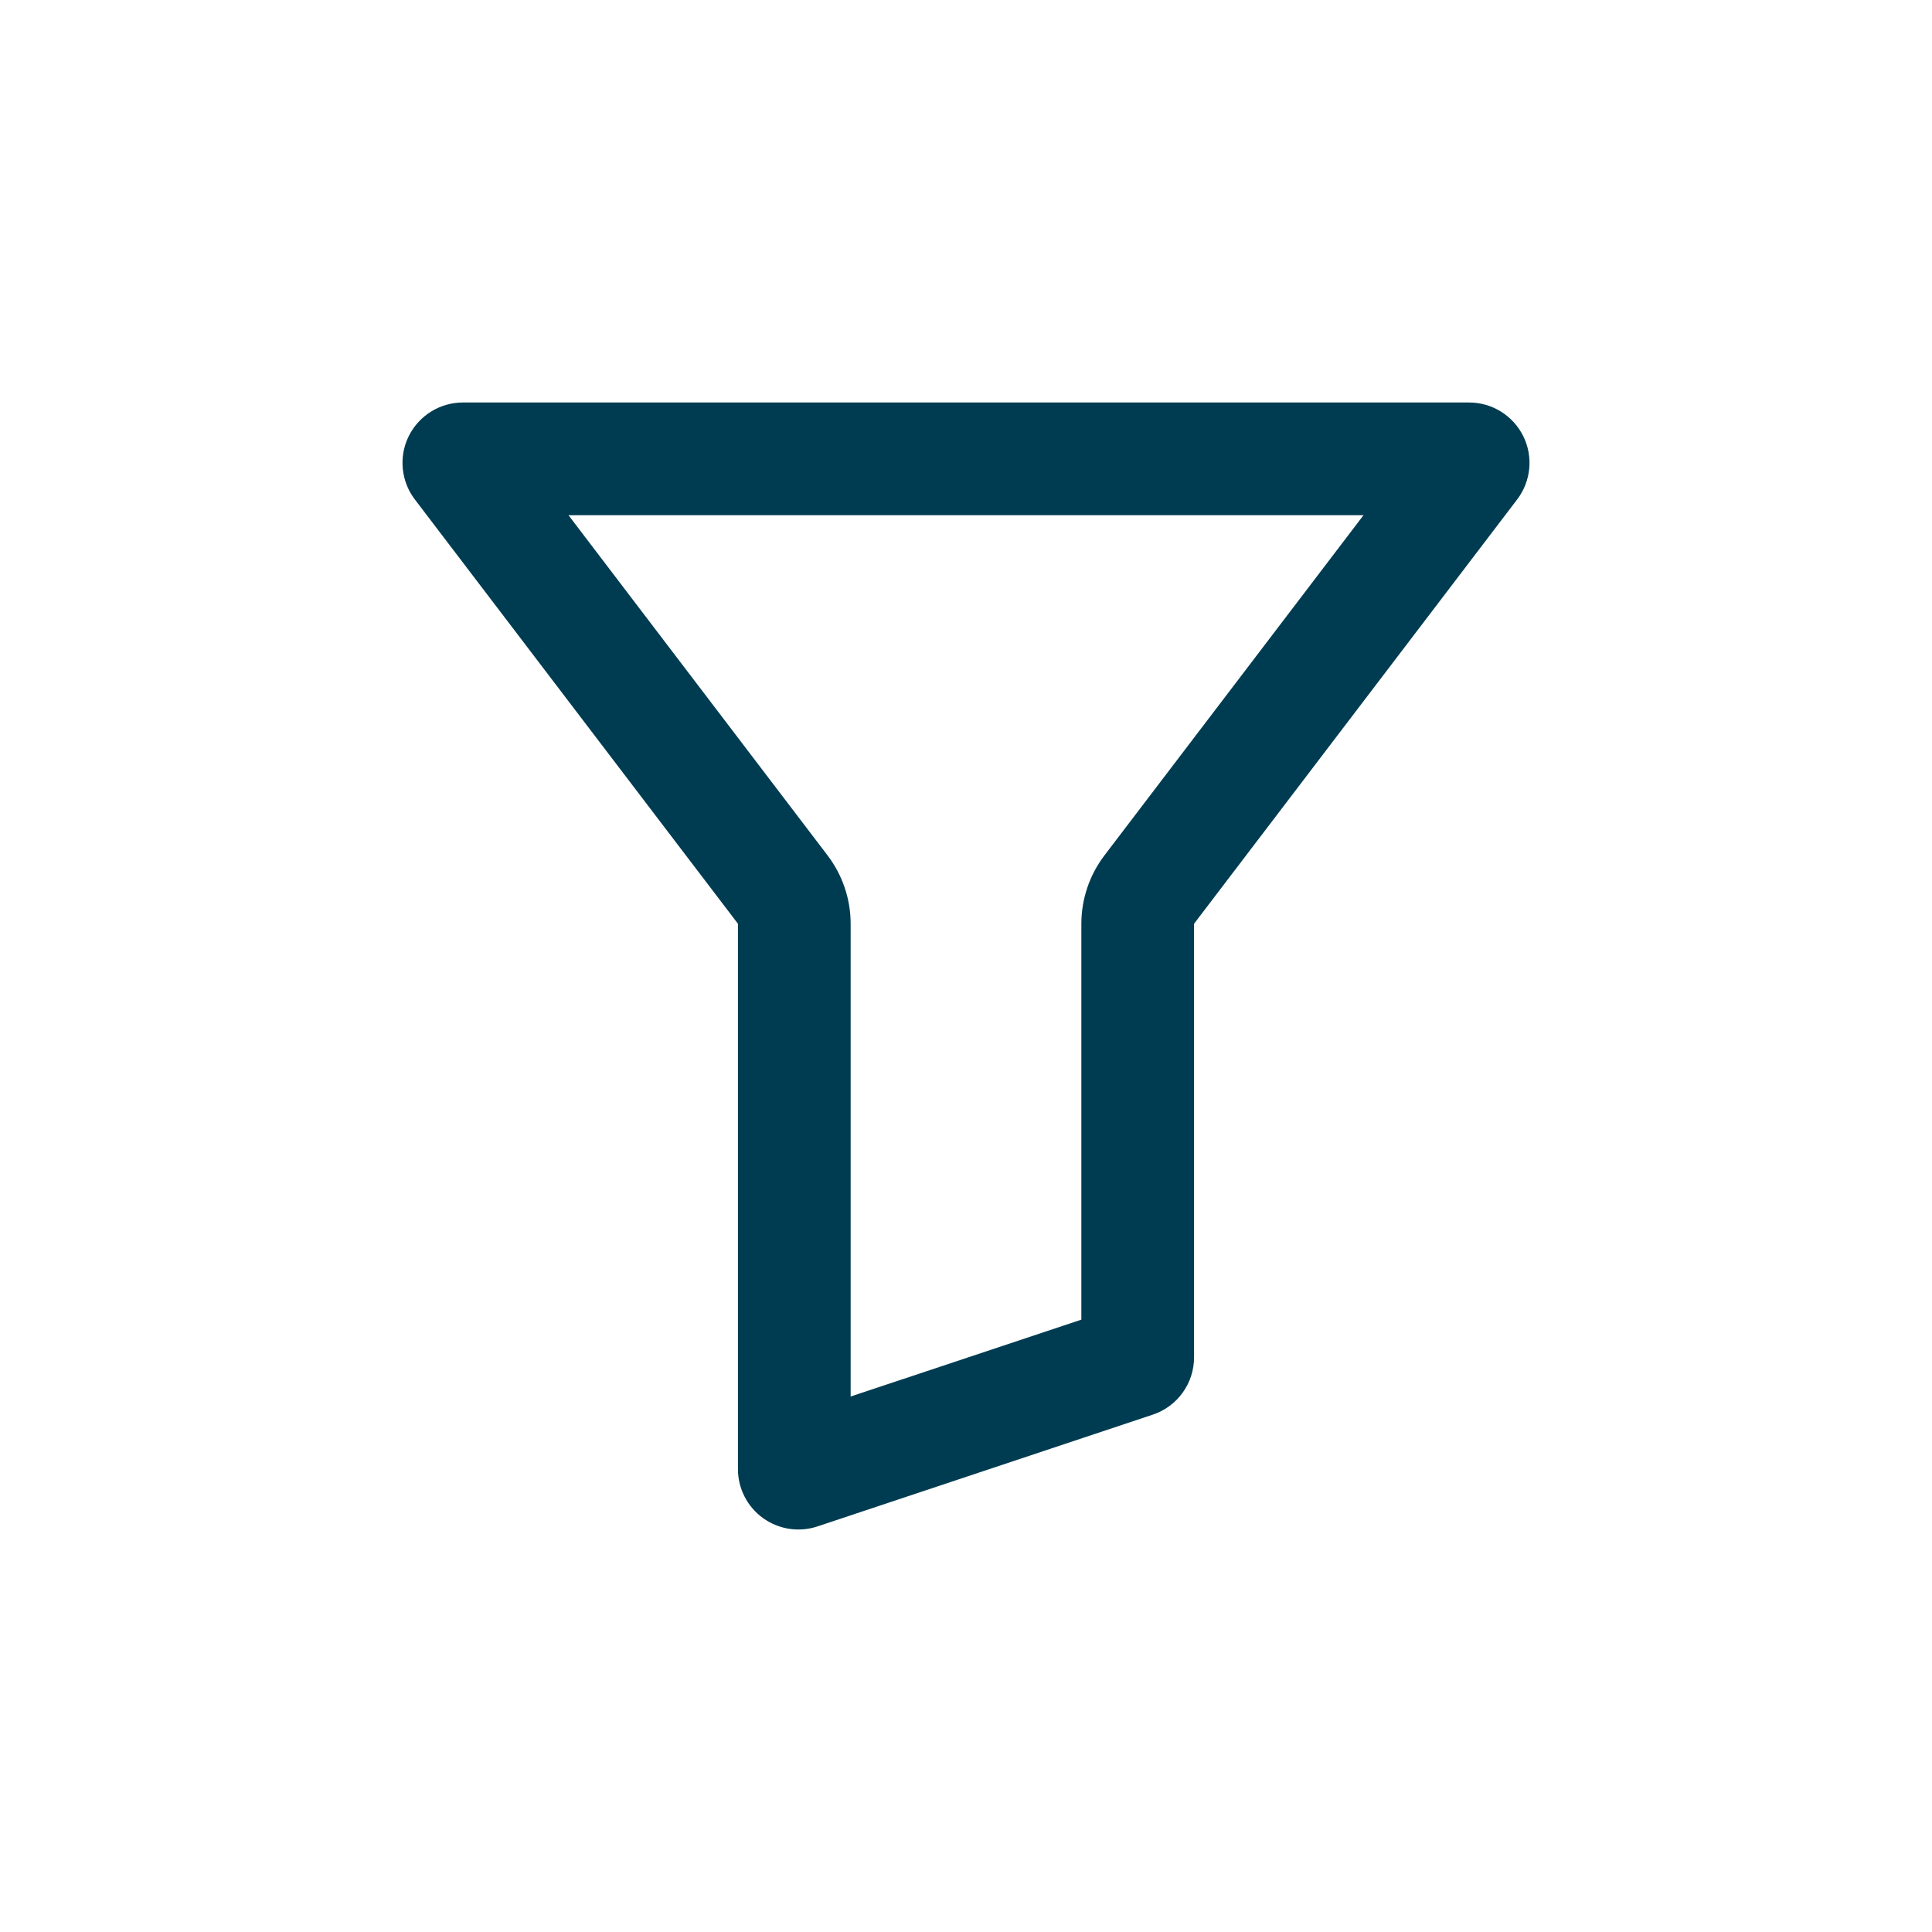 <svg xmlns="http://www.w3.org/2000/svg" width="24" height="24" viewBox="0 0 24 24"><g transform="translate(-477 -290)"><g transform="translate(477 290)" fill="none" stroke="#707070" stroke-width="1" opacity="0"><rect width="24" height="24" stroke="none"/><rect x="0.5" y="0.5" width="23" height="23" fill="none"/></g><g transform="translate(480 292)"><g transform="translate(2.6 3.6)" fill="none" stroke-linecap="round" stroke-linejoin="round"><path d="M.15-.6h12.5a.75.75,0,0,1,.6,1.2L9.233,5.875v5.386a.75.75,0,0,1-.513.712L4.554,13.362a.75.75,0,0,1-.987-.712V5.875L-.447.6A.75.75,0,0,1,.15-.6Z" stroke="none"/><path d="M 1.462 0.8 L 4.681 5.027 C 4.866 5.271 4.967 5.569 4.967 5.875 L 4.967 11.748 L 7.833 10.793 L 7.833 5.875 C 7.833 5.569 7.934 5.271 8.119 5.027 L 11.338 0.8 L 1.462 0.8 M 0.15 -0.6 L 12.65 -0.6 C 12.935 -0.6 13.195 -0.438 13.322 -0.183 C 13.449 0.072 13.419 0.378 13.247 0.604 L 9.233 5.875 L 9.233 11.261 C 9.233 11.584 9.027 11.871 8.721 11.973 L 4.554 13.362 C 4.325 13.438 4.074 13.399 3.878 13.258 C 3.683 13.117 3.567 12.891 3.567 12.65 L 3.567 5.875 L -0.447 0.604 C -0.619 0.378 -0.649 0.072 -0.522 -0.183 C -0.395 -0.438 -0.135 -0.6 0.15 -0.6 Z" stroke="none" fill="#003c51"/></g></g></g></svg>